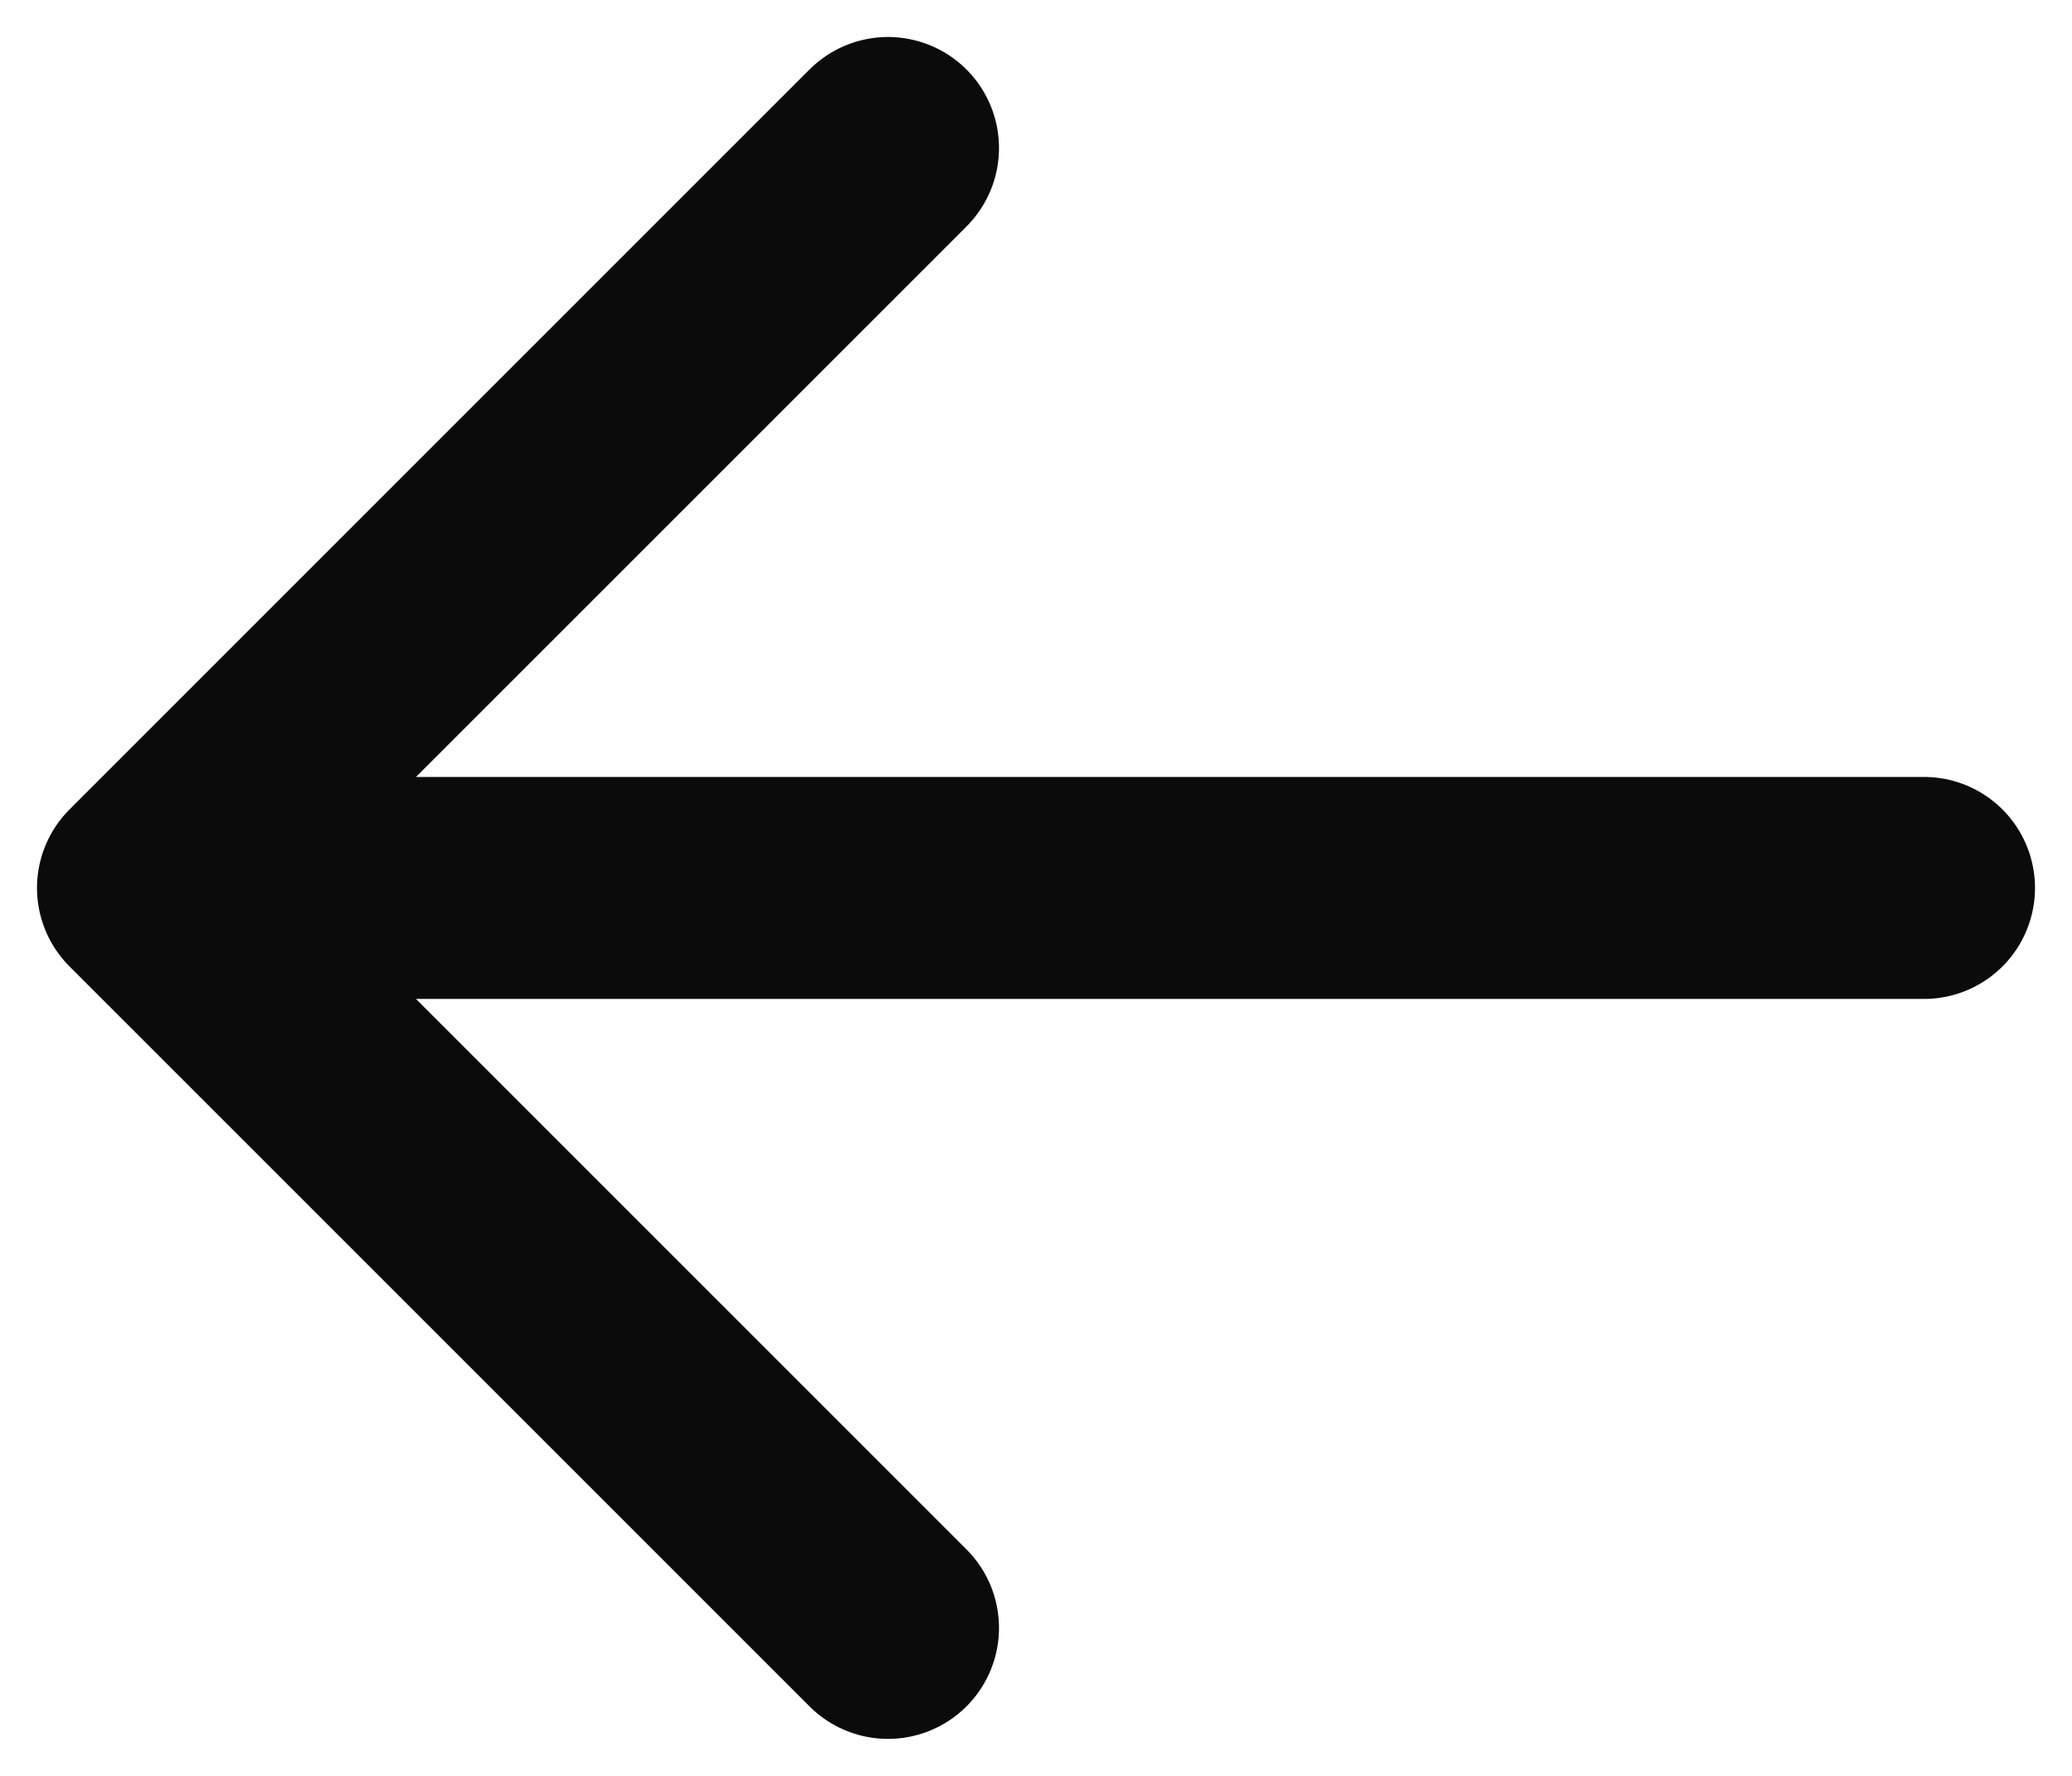 <svg width="14" height="12" viewBox="0 0 14 12" fill="none" xmlns="http://www.w3.org/2000/svg">
<path d="M13 6L1 6M1 6L6 11M1 6L6 1" stroke="#0B0B0B" stroke-width="1.5" stroke-linecap="round" stroke-linejoin="round"/>
</svg>
